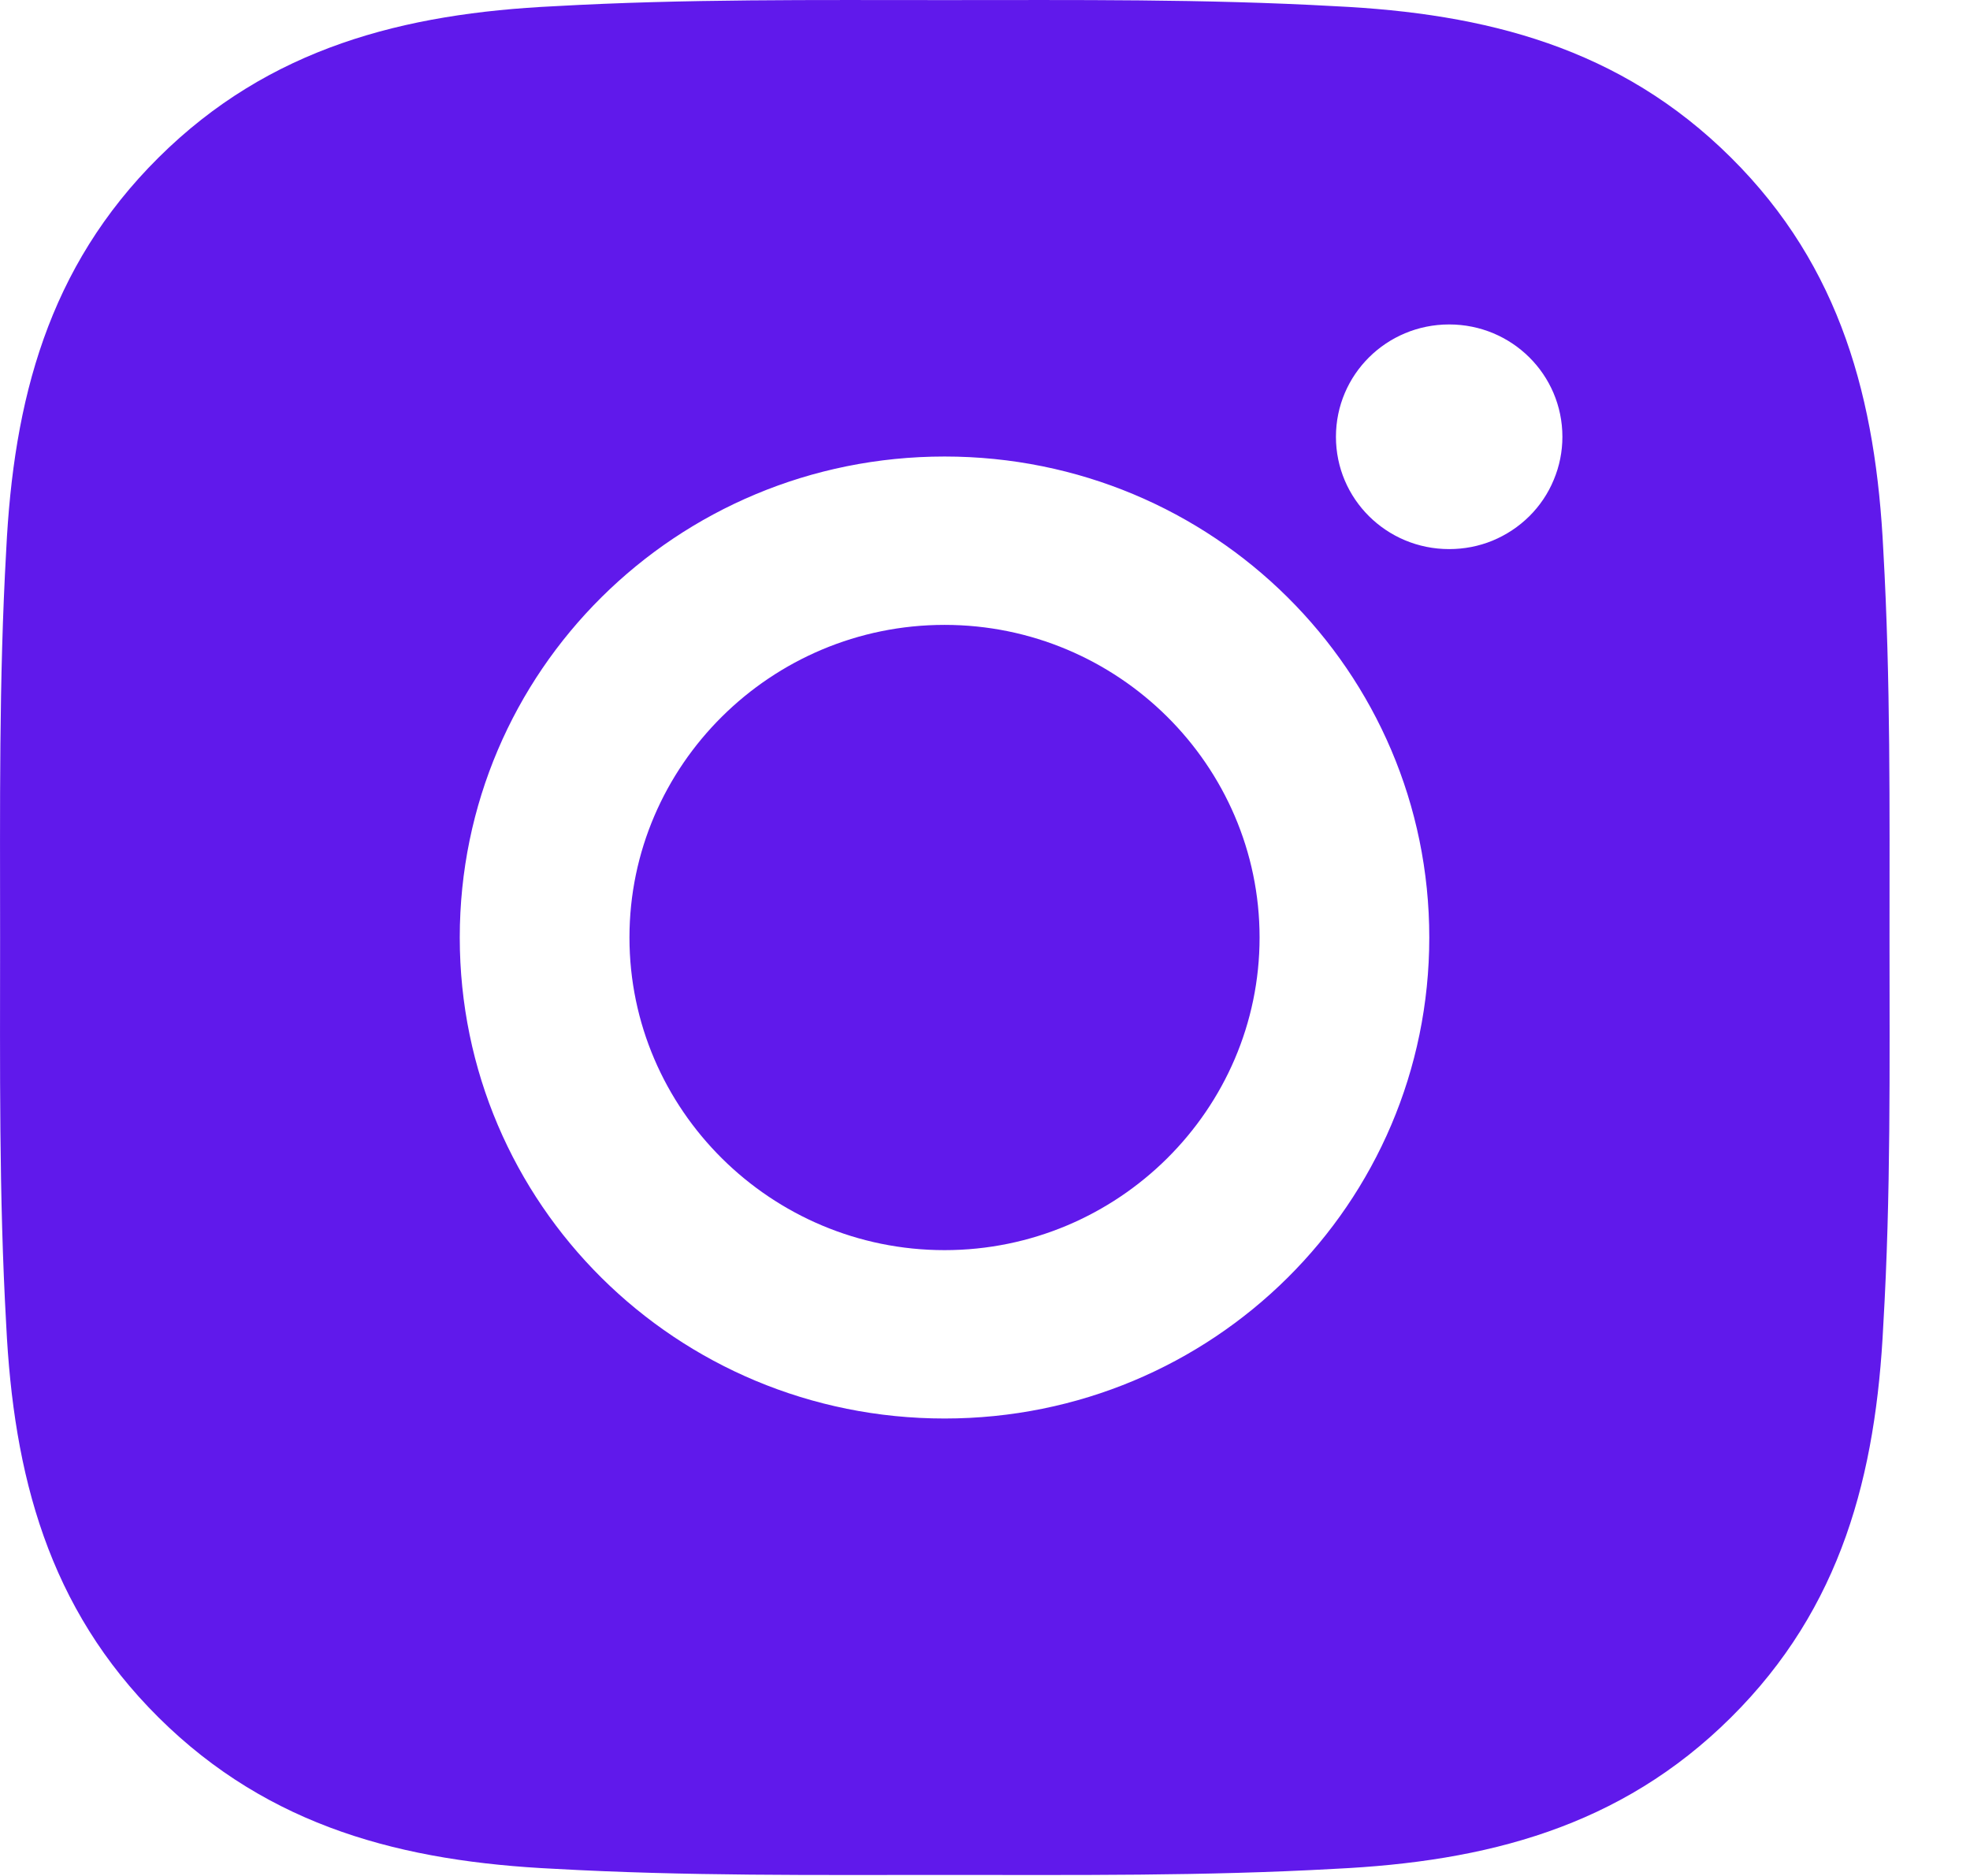 <svg width="21" height="20" viewBox="0 0 21 20" fill="none" xmlns="http://www.w3.org/2000/svg">
<path d="M10.069 6.662C8.219 6.662 6.71 8.16 6.71 9.995C6.71 11.83 8.219 13.328 10.069 13.328C11.918 13.328 13.427 11.83 13.427 9.995C13.427 8.16 11.918 6.662 10.069 6.662ZM20.142 9.995C20.142 8.615 20.154 7.247 20.076 5.869C19.998 4.269 19.63 2.849 18.451 1.679C17.27 0.506 15.841 0.143 14.229 0.066C12.838 -0.012 11.46 0.001 10.071 0.001C8.681 0.001 7.302 -0.012 5.914 0.066C4.302 0.143 2.87 0.508 1.691 1.679C0.51 2.851 0.144 4.269 0.066 5.869C-0.012 7.25 0.001 8.617 0.001 9.995C0.001 11.373 -0.012 12.743 0.066 14.121C0.144 15.721 0.512 17.141 1.691 18.311C2.873 19.484 4.302 19.847 5.914 19.924C7.305 20.002 8.683 19.989 10.071 19.989C11.462 19.989 12.84 20.002 14.229 19.924C15.841 19.847 17.272 19.482 18.451 18.311C19.633 17.139 19.998 15.721 20.076 14.121C20.157 12.743 20.142 11.375 20.142 9.995ZM10.069 15.123C7.209 15.123 4.901 12.833 4.901 9.995C4.901 7.157 7.209 4.867 10.069 4.867C12.928 4.867 15.236 7.157 15.236 9.995C15.236 12.833 12.928 15.123 10.069 15.123ZM15.448 5.854C14.78 5.854 14.241 5.319 14.241 4.657C14.241 3.994 14.78 3.459 15.448 3.459C16.116 3.459 16.655 3.994 16.655 4.657C16.655 4.814 16.624 4.97 16.563 5.115C16.503 5.261 16.414 5.393 16.302 5.504C16.19 5.615 16.057 5.703 15.91 5.764C15.764 5.824 15.607 5.854 15.448 5.854Z" fill="#6019EB"/>
</svg>
